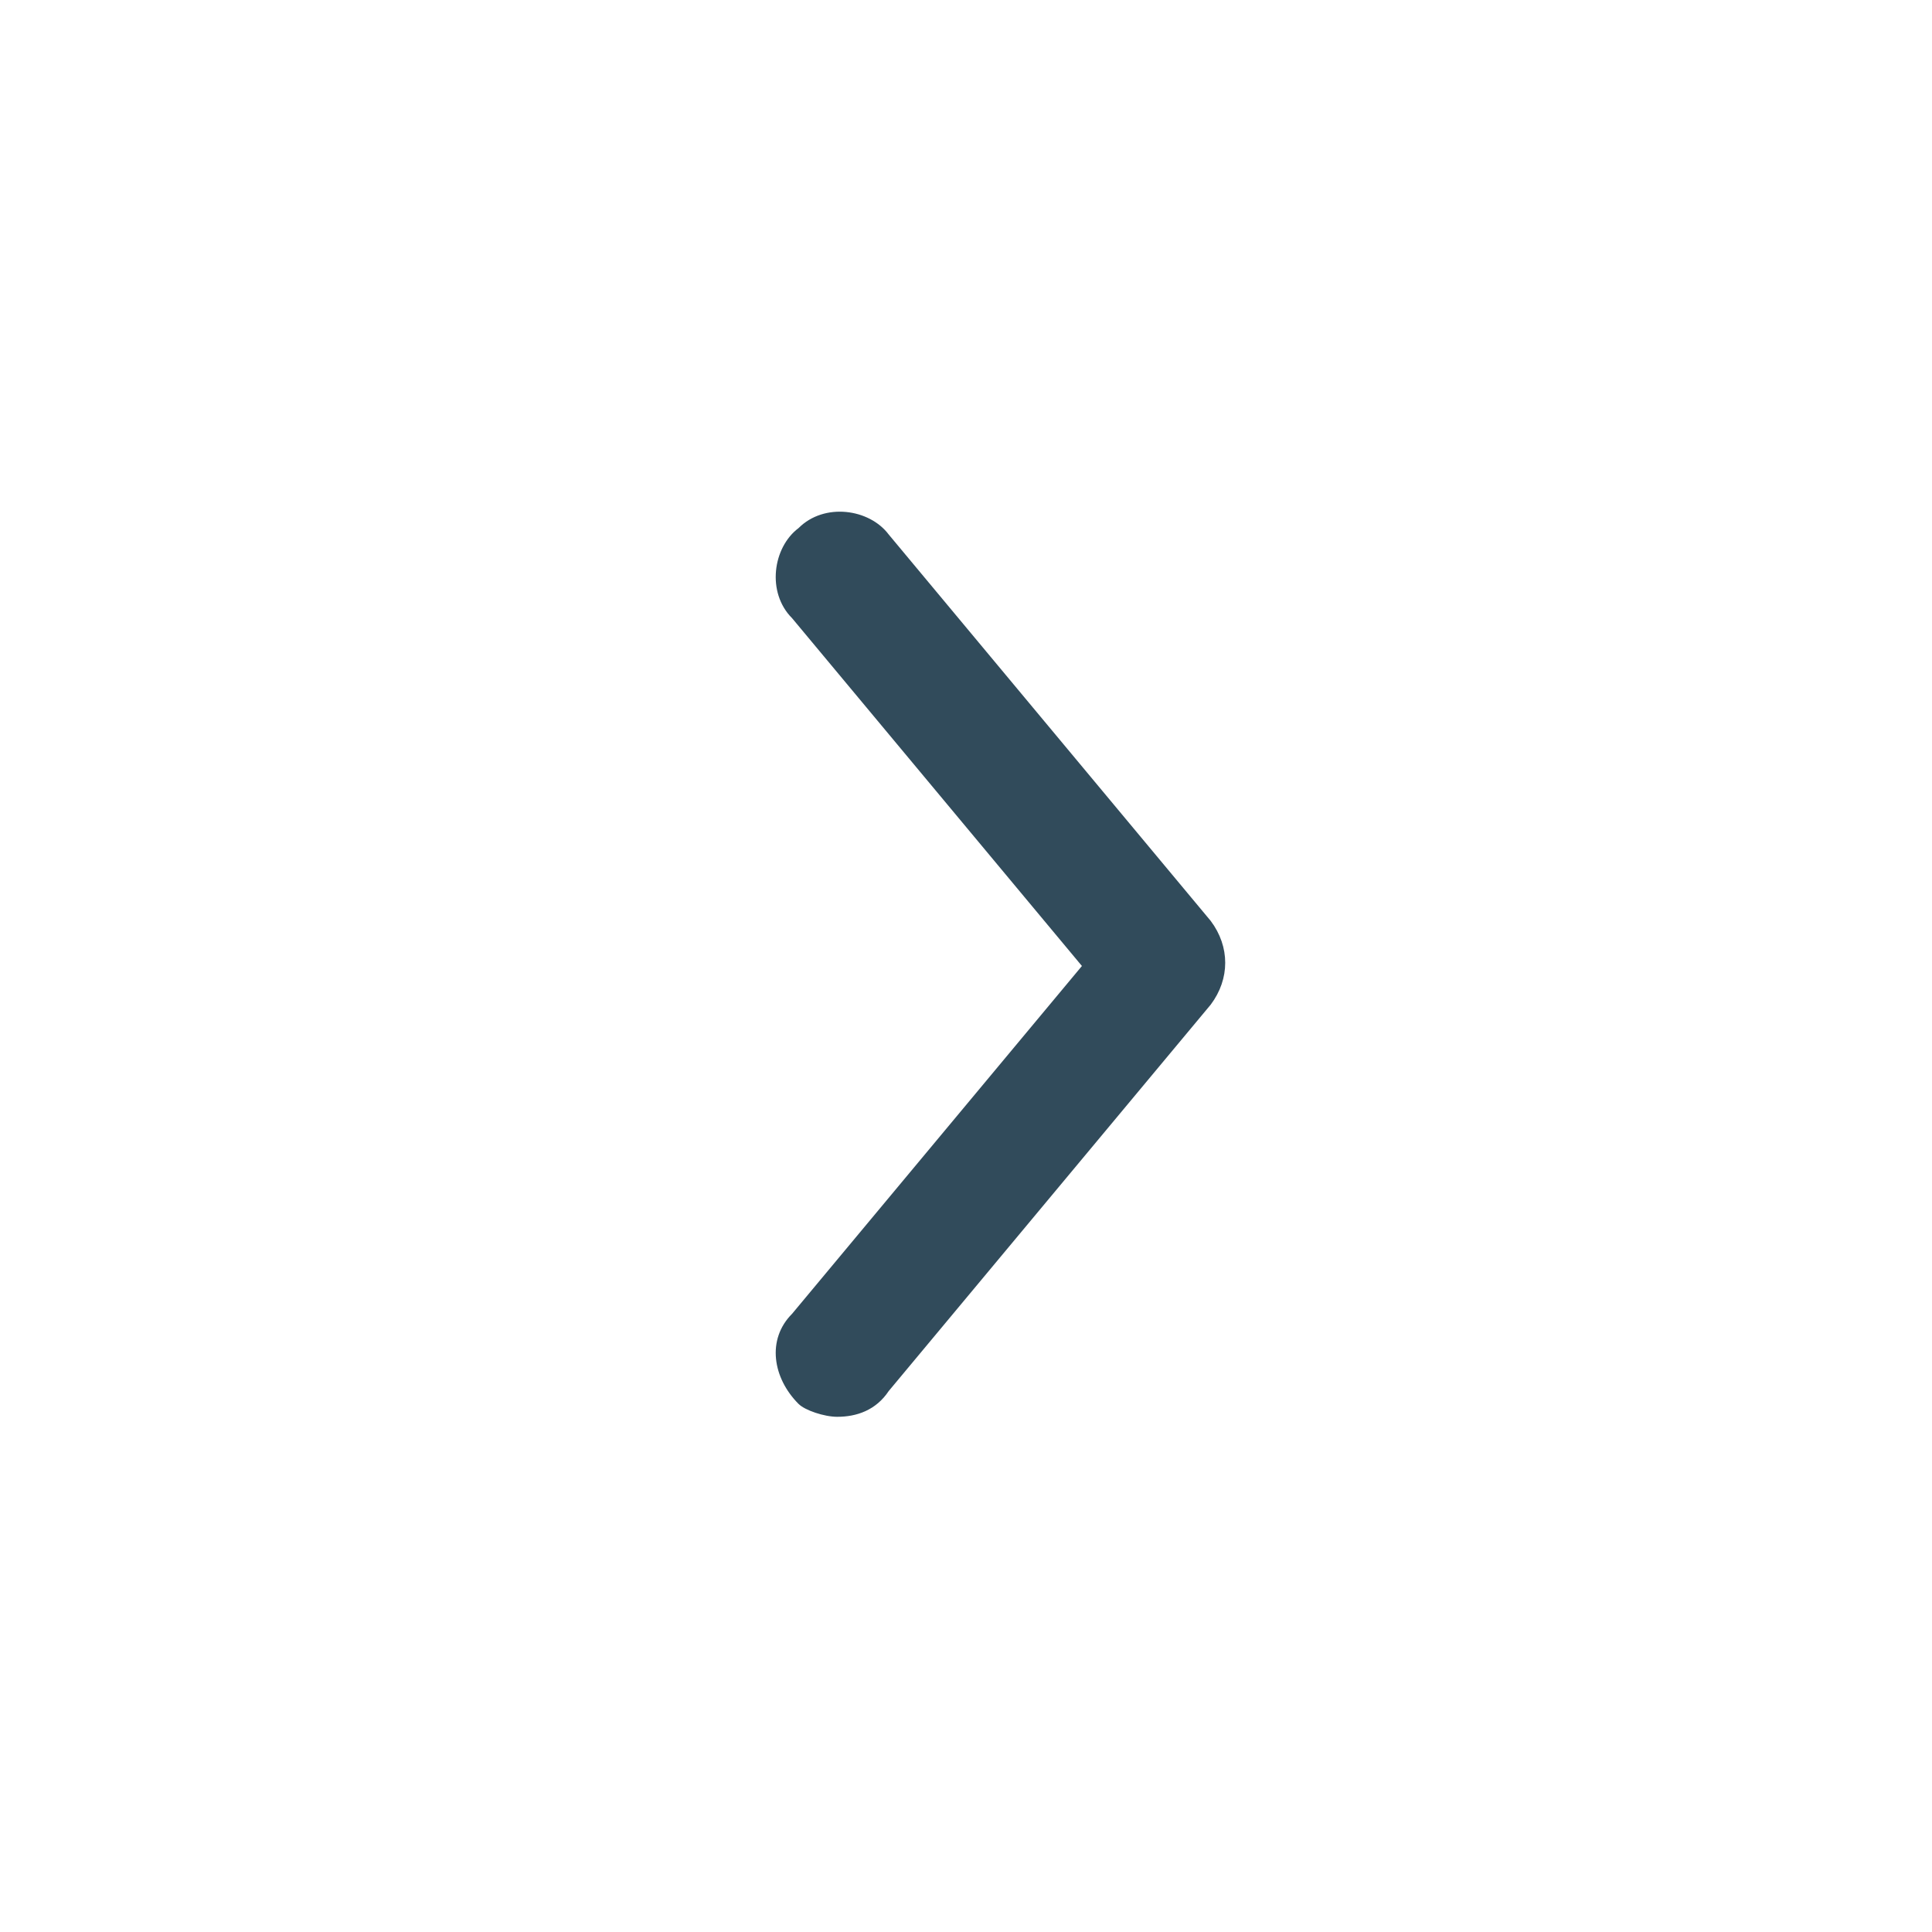 <?xml version="1.0" encoding="utf-8"?>
<!-- Generator: Adobe Illustrator 17.1.0, SVG Export Plug-In . SVG Version: 6.00 Build 0)  -->
<!DOCTYPE svg PUBLIC "-//W3C//DTD SVG 1.1//EN" "http://www.w3.org/Graphics/SVG/1.1/DTD/svg11.dtd">
<svg version="1.1" id="Слой_1" xmlns="http://www.w3.org/2000/svg" xmlns:xlink="http://www.w3.org/1999/xlink" x="0px" y="0px"
	 viewBox="0 0 30 30" enable-background="new 0 0 30 30" xml:space="preserve">
<path fill="#314B5B" d="M13,22c-0.2,0-0.5-0.1-0.6-0.2c-0.4-0.4-0.5-1-0.1-1.4l4.5-5.4l-4.5-5.4c-0.4-0.4-0.3-1.1,0.1-1.4
	c0.4-0.4,1.1-0.3,1.4,0.1l5,6c0.3,0.4,0.3,0.9,0,1.3l-5,6C13.6,21.9,13.3,22,13,22z"/>
</svg>
